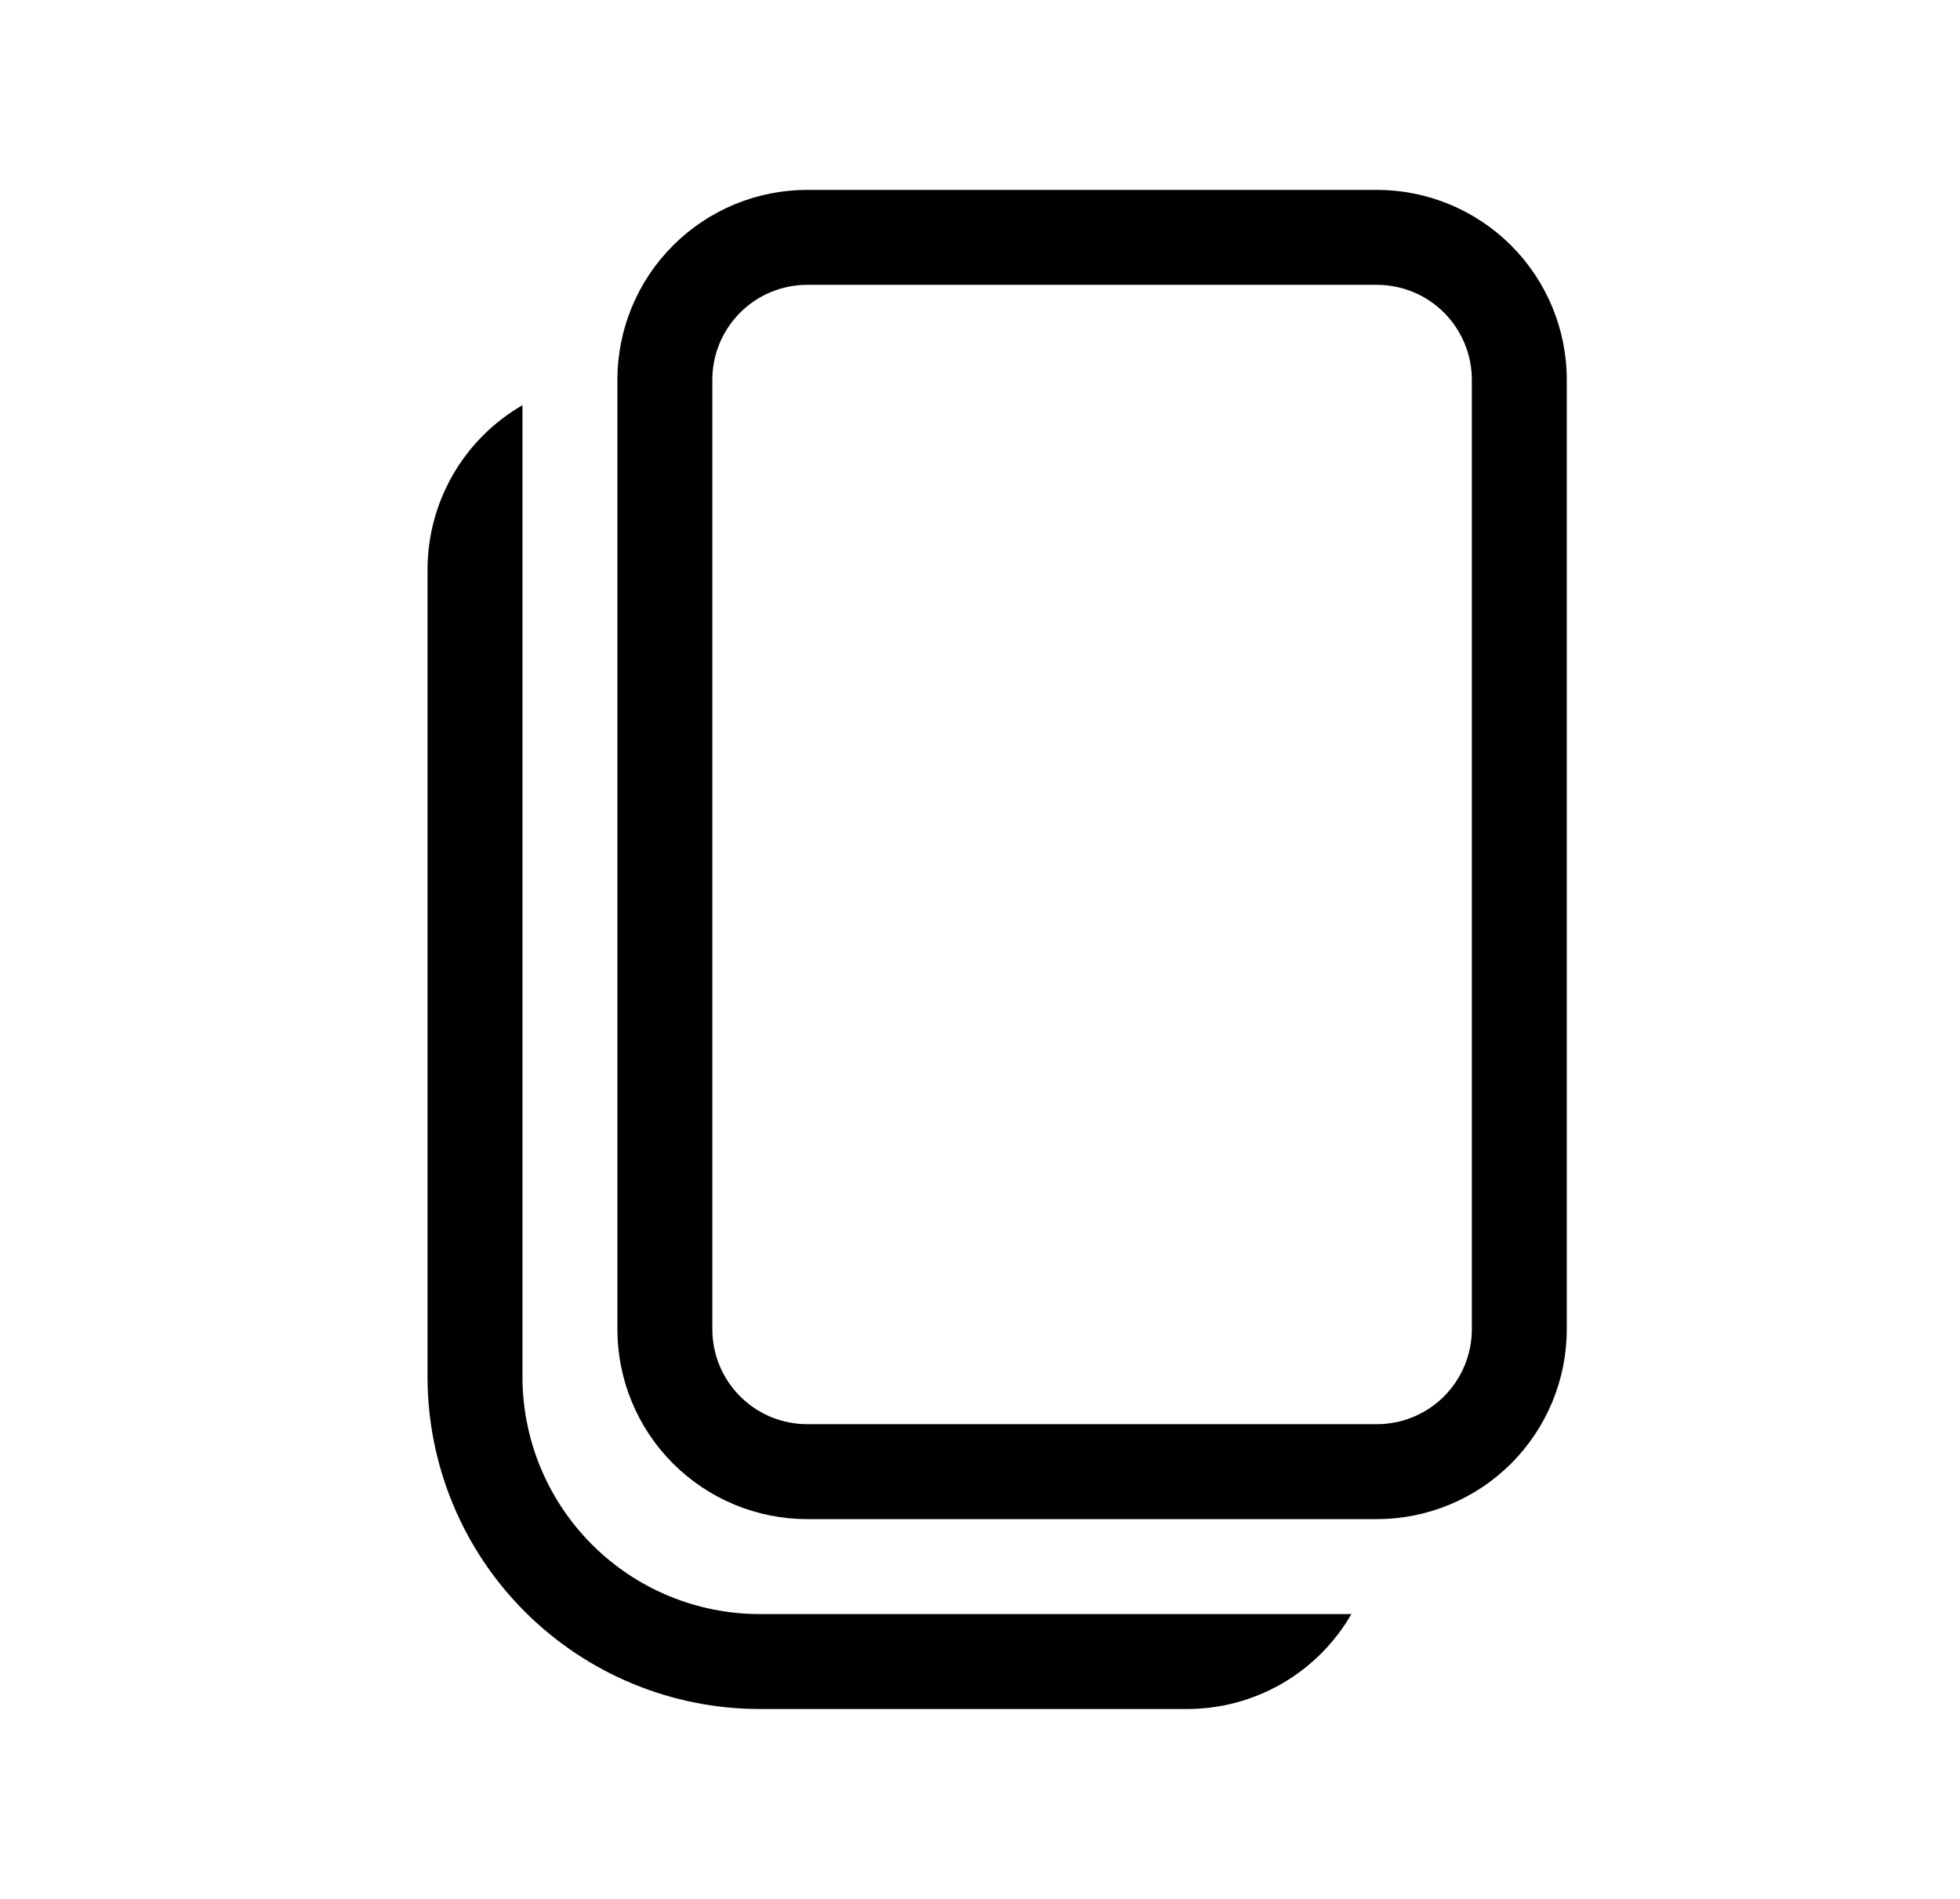 <svg width="32" height="31" viewBox="0 0 32 31" xmlns="http://www.w3.org/2000/svg">
<path d="M13.18 3.1C12.357 3.1 11.569 3.427 10.988 4.008C10.406 4.589 10.08 5.378 10.08 6.2V21.7C10.08 22.522 10.406 23.311 10.988 23.892C11.569 24.473 12.357 24.8 13.18 24.8H22.48C23.302 24.8 24.09 24.473 24.672 23.892C25.253 23.311 25.58 22.522 25.58 21.7V6.2C25.58 5.378 25.253 4.589 24.672 4.008C24.09 3.427 23.302 3.1 22.48 3.1H13.18ZM11.63 6.2C11.63 5.789 11.793 5.395 12.084 5.104C12.374 4.813 12.768 4.65 13.18 4.65H22.48C22.891 4.65 23.285 4.813 23.576 5.104C23.866 5.395 24.03 5.789 24.03 6.2V21.7C24.03 22.111 23.866 22.505 23.576 22.796C23.285 23.087 22.891 23.25 22.48 23.25H13.18C12.768 23.25 12.374 23.087 12.084 22.796C11.793 22.505 11.63 22.111 11.63 21.7V6.2Z" />
<path d="M6.98 9.3C6.98 8.756 7.123 8.221 7.395 7.75C7.667 7.279 8.058 6.887 8.53 6.615V22.475C8.53 23.503 8.938 24.488 9.665 25.215C10.391 25.942 11.377 26.35 12.405 26.35H22.064C21.792 26.821 21.401 27.212 20.93 27.485C20.458 27.757 19.924 27.9 19.38 27.9H12.405C10.966 27.9 9.586 27.328 8.569 26.311C7.551 25.294 6.98 23.914 6.98 22.475V9.3Z"/>
</svg>
